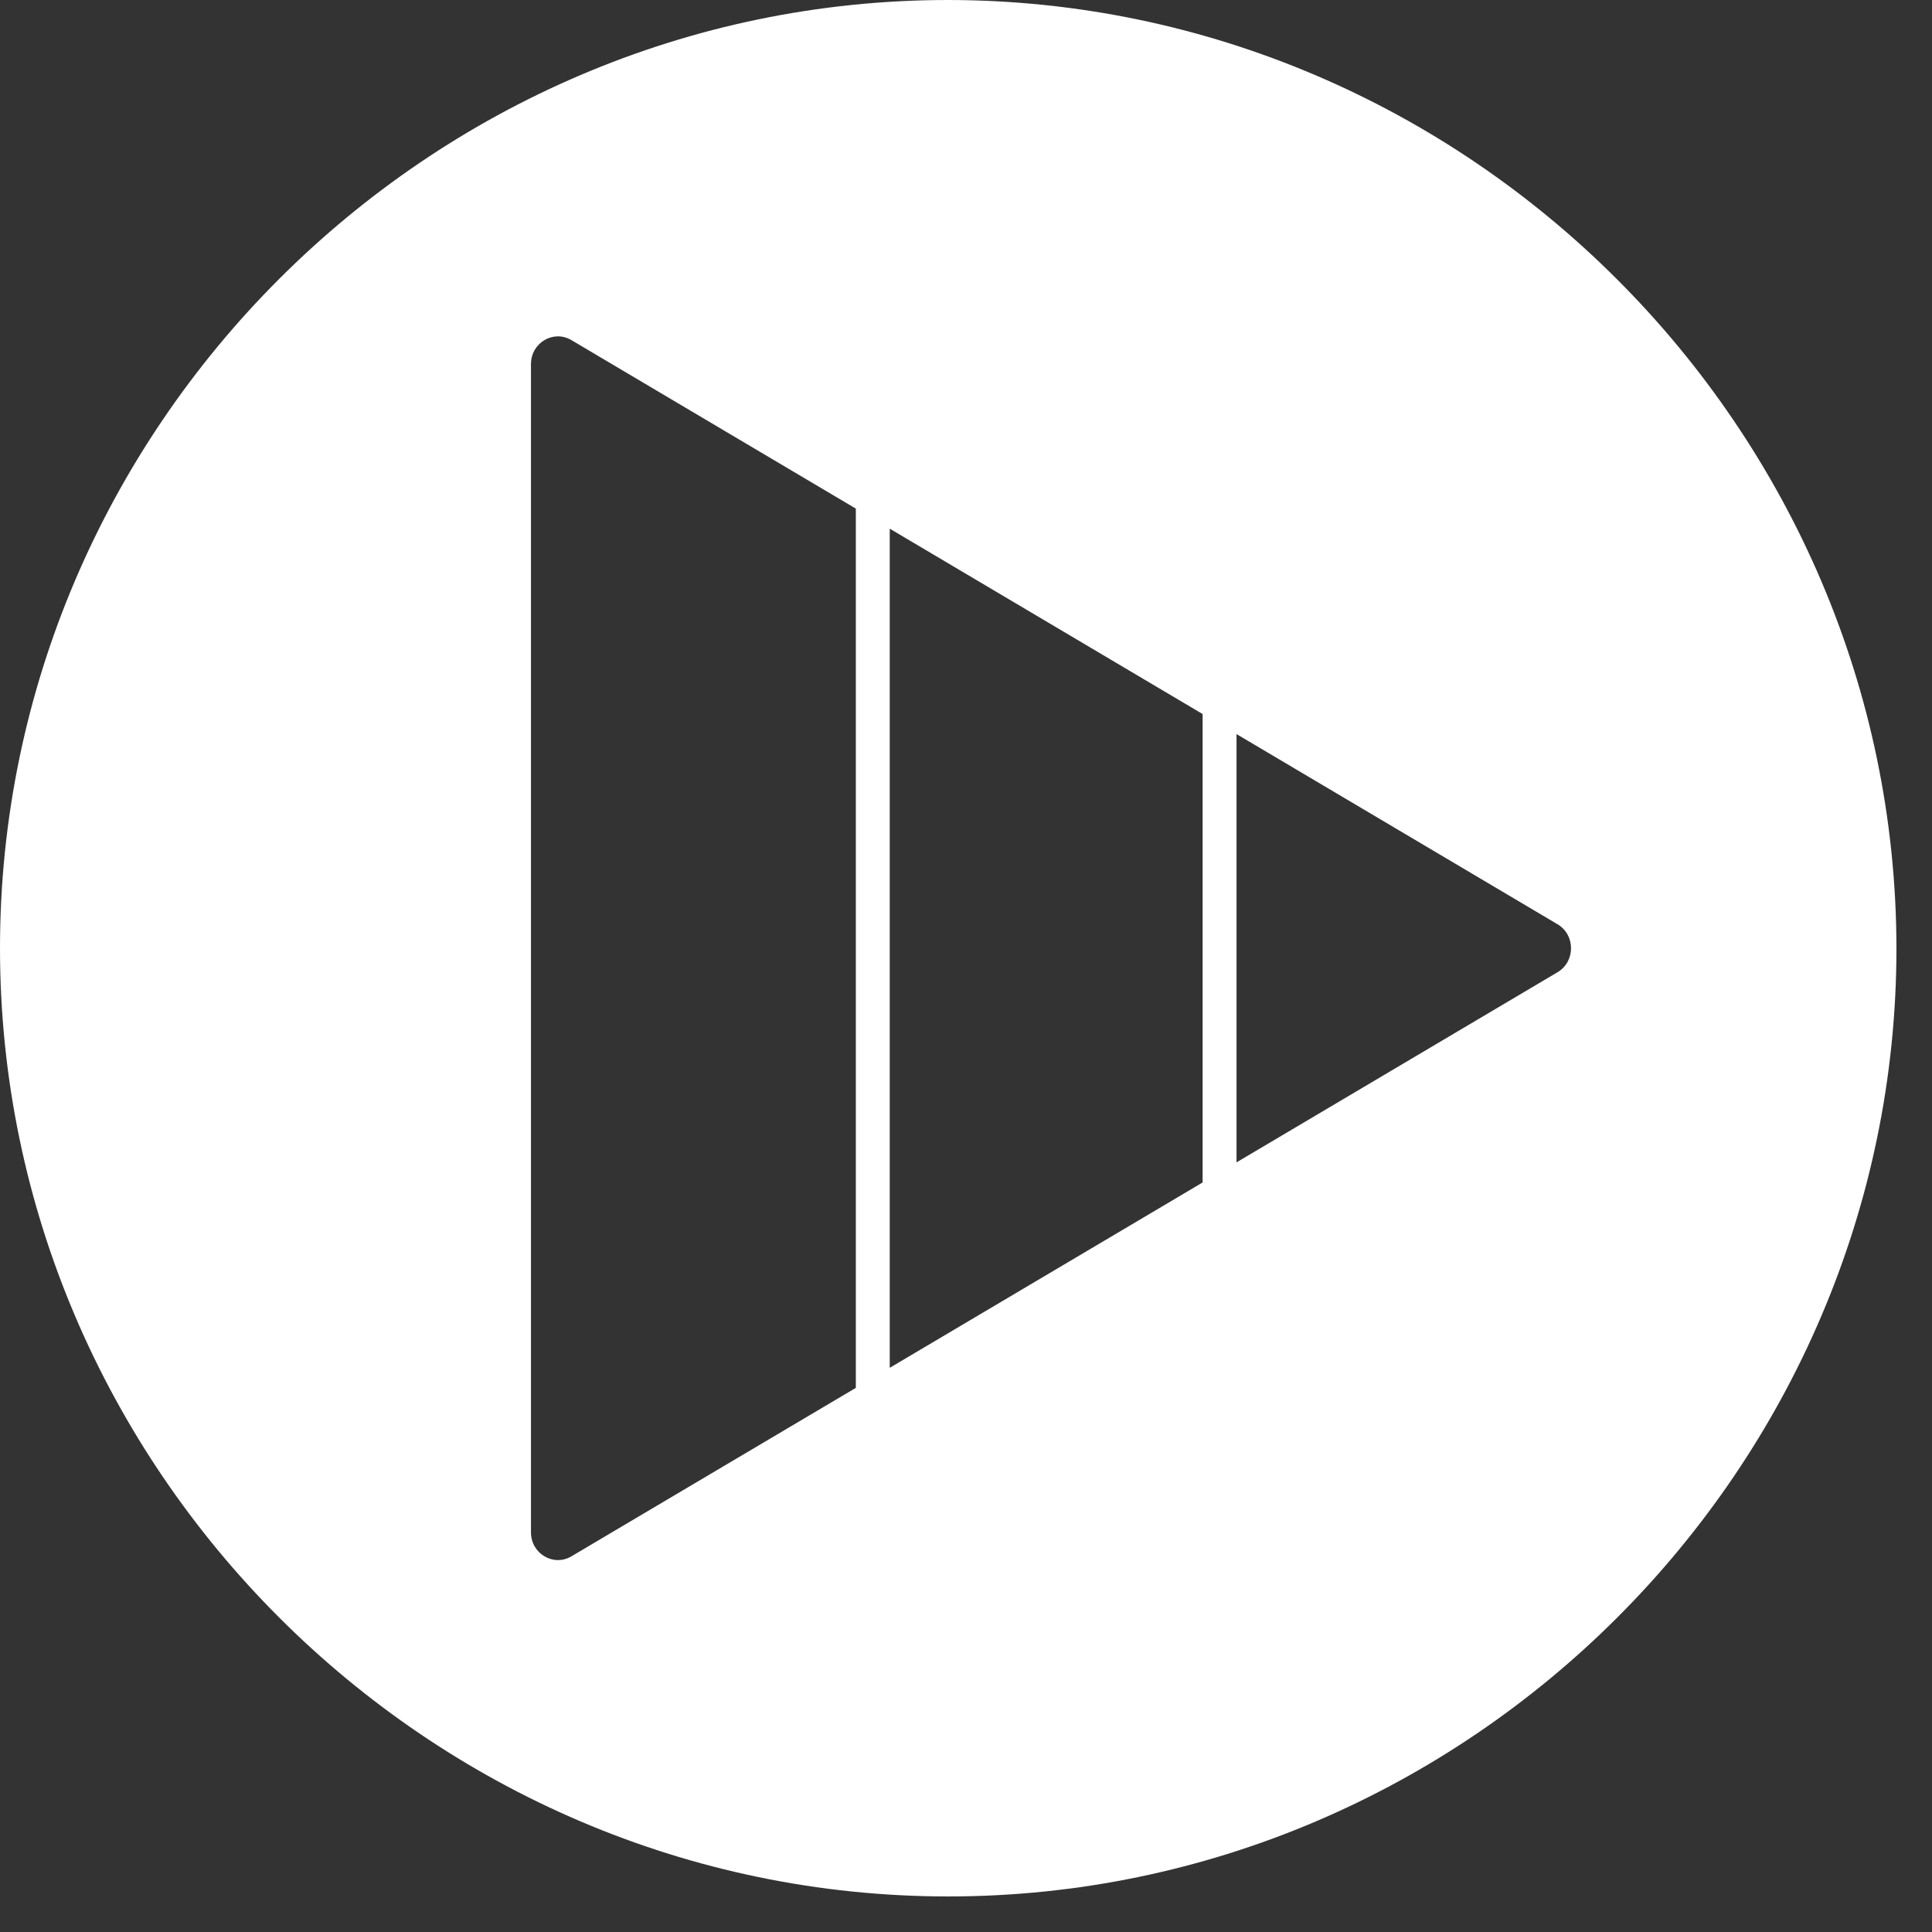 <?xml version="1.0" encoding="UTF-8" standalone="no"?>
<!DOCTYPE svg PUBLIC "-//W3C//DTD SVG 1.1//EN" "http://www.w3.org/Graphics/SVG/1.1/DTD/svg11.dtd">
<svg width="100%" height="100%" viewBox="0 0 47 47" version="1.1" xmlns="http://www.w3.org/2000/svg" xmlns:xlink="http://www.w3.org/1999/xlink" xml:space="preserve" xmlns:serif="http://www.serif.com/" style="fill-rule:evenodd;clip-rule:evenodd;stroke-linejoin:round;stroke-miterlimit:1.414;">
    <rect x="0" y="0" width="47" height="47" fill="#333333" stroke="none"/>
    <g id="Rulers">
    </g>
    <g id="Layer1">
        <path d="M23.068,0C35.717,0.014 46.121,10.419 46.135,23.068C46.135,35.722 35.722,46.135 23.068,46.135C10.413,46.135 0,35.722 0,23.068C0,10.413 10.413,0 23.068,0ZM20.82,12.373L13.901,8.274C13.463,8.015 12.917,8.339 12.917,8.857L12.917,37.278C12.917,37.796 13.463,38.12 13.901,37.861L20.82,33.763L20.82,12.373ZM29.256,17.37L28.339,16.827L21.645,12.861L21.645,33.275L28.968,28.937L29.256,28.765L29.256,17.37ZM37.891,22.485L30.081,17.858L30.081,28.277L37.891,23.651C38.328,23.392 38.328,22.744 37.891,22.485Z" style="fill:white;fill-rule:nonzero;"/>
    </g>
</svg>
